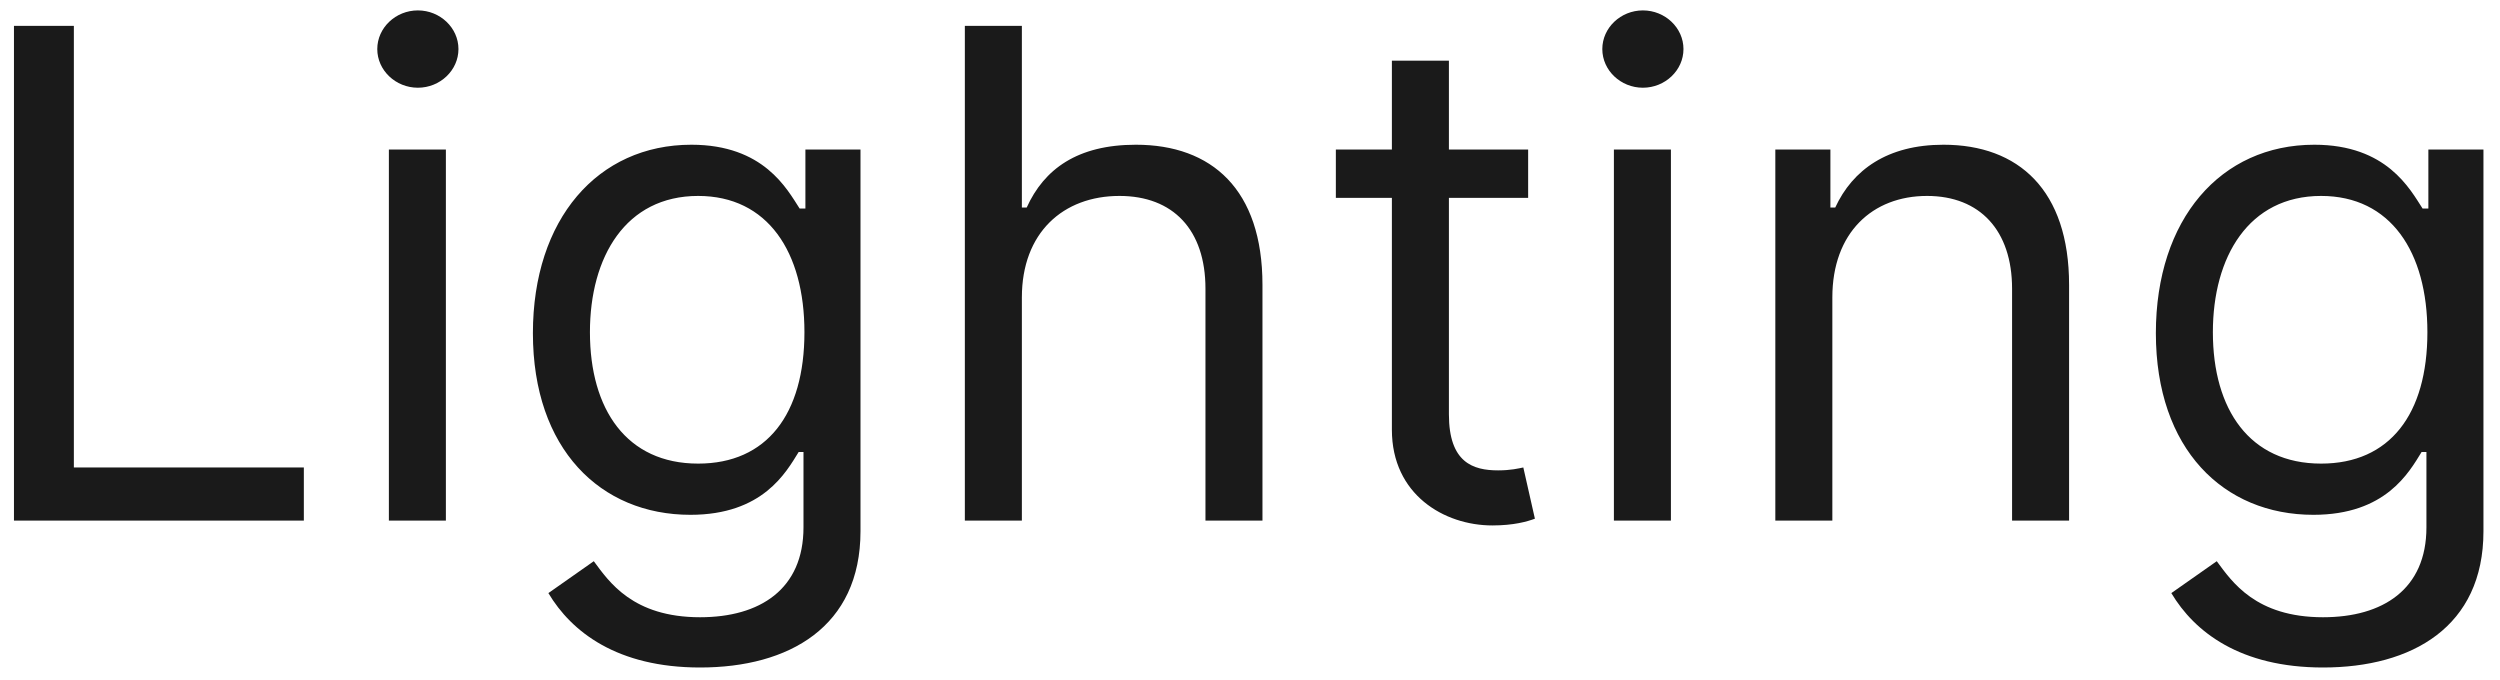 <svg width="147" height="40" viewBox="0 0 147 40" fill="none" xmlns="http://www.w3.org/2000/svg">
<path d="M0.821 30.612V1.521H4.343V27.487H17.866V30.612H0.821ZM22.866 30.612V8.794H26.218V30.612H22.866ZM24.571 5.158C23.264 5.158 22.184 4.135 22.184 2.885C22.184 1.635 23.264 0.612 24.571 0.612C25.877 0.612 26.957 1.635 26.957 2.885C26.957 4.135 25.877 5.158 24.571 5.158ZM41.165 39.249C36.293 39.249 33.608 37.161 32.245 34.874L34.915 32.999C35.81 34.206 37.202 36.294 41.165 36.294C44.688 36.294 47.245 34.646 47.245 31.01V26.578H46.961C46.222 27.771 44.858 30.271 40.597 30.271C35.313 30.271 31.335 26.408 31.335 19.59C31.335 12.885 35.142 8.51 40.654 8.51C44.915 8.51 46.279 11.124 47.017 12.26H47.358V8.794H50.597V31.237C50.597 36.862 46.392 39.249 41.165 39.249ZM41.051 27.26C45.086 27.26 47.301 24.362 47.301 19.533C47.301 14.817 45.142 11.521 41.051 11.521C36.79 11.521 34.688 15.101 34.688 19.533C34.688 24.078 36.847 27.26 41.051 27.26ZM60.086 17.487V30.612H56.733V1.521H60.086V12.203H60.37C61.392 9.945 63.352 8.51 66.79 8.51C71.25 8.51 74.233 11.138 74.233 16.749V30.612H70.881V16.976C70.881 13.51 68.978 11.521 65.824 11.521C62.514 11.521 60.086 13.681 60.086 17.487ZM89.855 8.794V11.635H85.196V24.362C85.196 27.203 86.616 27.658 88.093 27.658C88.832 27.658 89.287 27.544 89.571 27.487L90.252 30.499C89.798 30.669 89.002 30.896 87.752 30.896C84.912 30.896 81.843 29.078 81.843 25.271V11.635H78.548V8.794H81.843V3.567H85.196V8.794H89.855ZM94.897 30.612V8.794H98.25V30.612H94.897ZM96.602 5.158C95.295 5.158 94.216 4.135 94.216 2.885C94.216 1.635 95.295 0.612 96.602 0.612C97.909 0.612 98.988 1.635 98.988 2.885C98.988 4.135 97.909 5.158 96.602 5.158ZM107.742 17.487V30.612H104.389V8.794H107.628V12.203H107.912C108.935 9.987 110.98 8.51 114.276 8.51C118.693 8.51 121.662 11.181 121.662 16.749V30.612H118.31V16.976C118.31 13.553 116.421 11.521 113.31 11.521C110.1 11.521 107.742 13.681 107.742 17.487ZM136.595 39.249C131.723 39.249 129.038 37.161 127.674 34.874L130.345 32.999C131.24 34.206 132.632 36.294 136.595 36.294C140.117 36.294 142.674 34.646 142.674 31.01V26.578H142.39C141.652 27.771 140.288 30.271 136.027 30.271C130.742 30.271 126.765 26.408 126.765 19.59C126.765 12.885 130.572 8.51 136.083 8.51C140.345 8.51 141.708 11.124 142.447 12.26H142.788V8.794H146.027V31.237C146.027 36.862 141.822 39.249 136.595 39.249ZM136.481 27.26C140.515 27.26 142.731 24.362 142.731 19.533C142.731 14.817 140.572 11.521 136.481 11.521C132.22 11.521 130.117 15.101 130.117 19.533C130.117 24.078 132.277 27.26 136.481 27.26Z" fill="#1A1A1A"/>
</svg>
